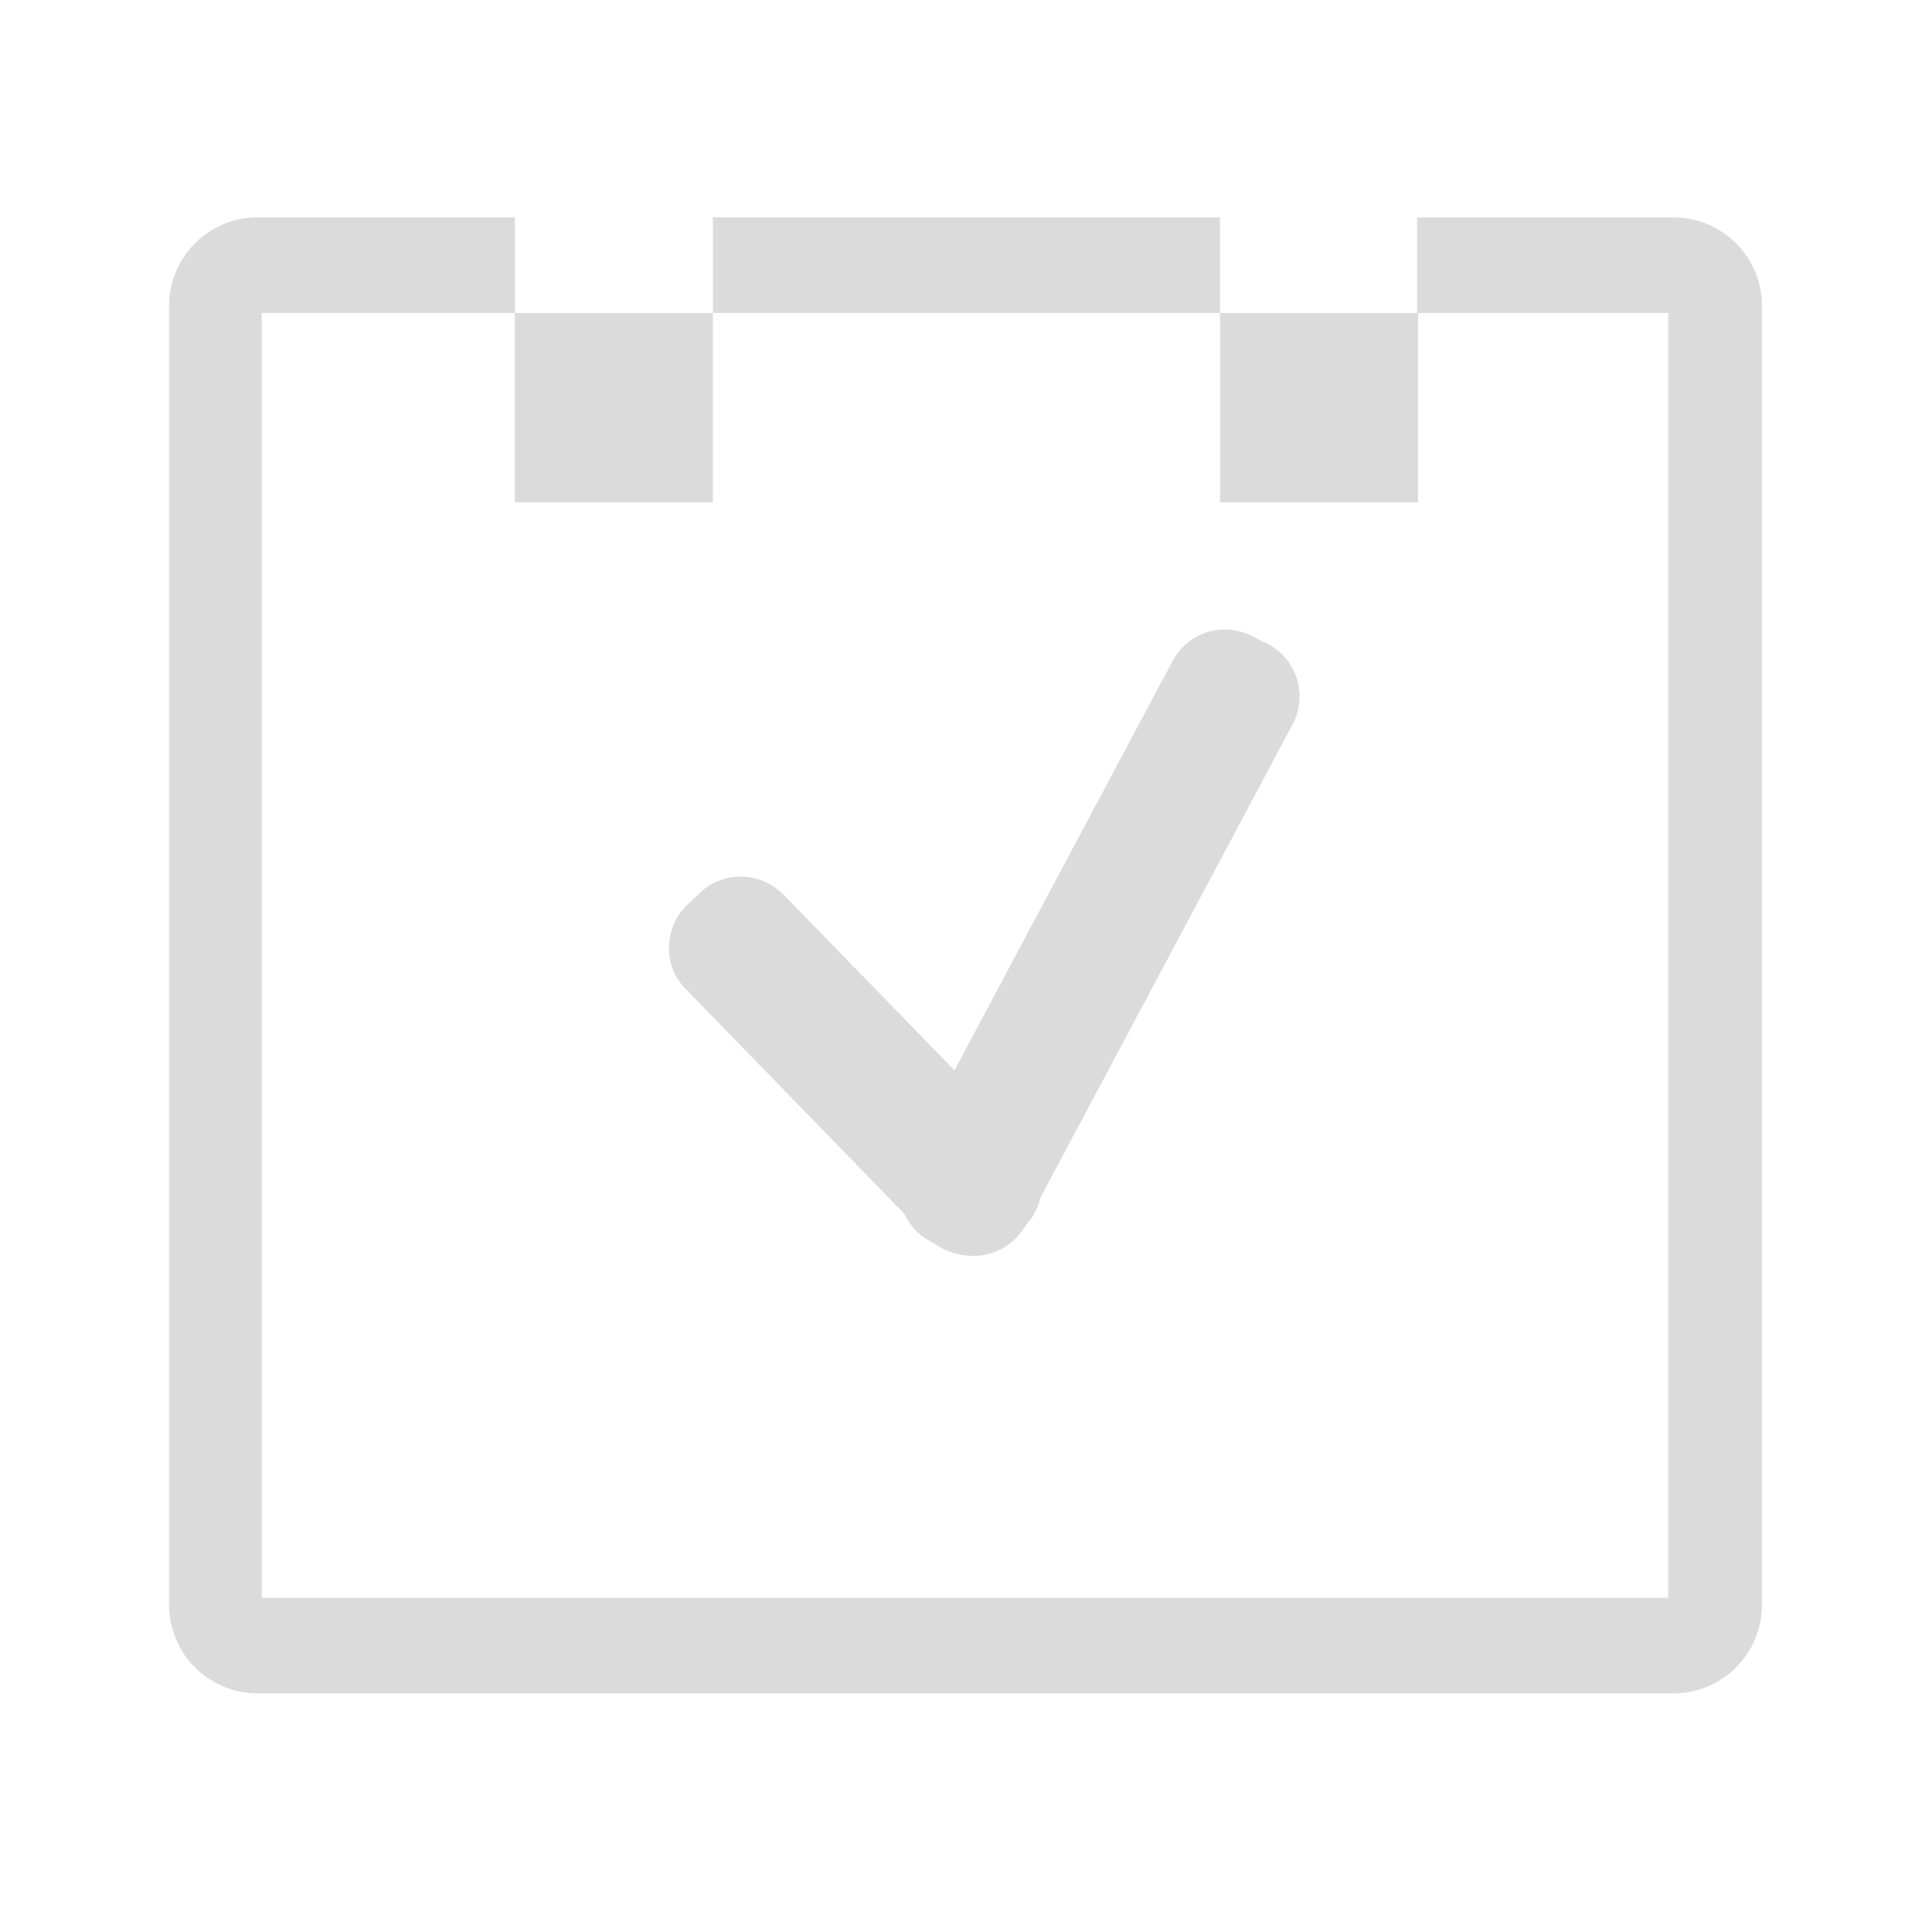 <?xml version="1.0" standalone="no"?><!DOCTYPE svg PUBLIC "-//W3C//DTD SVG 1.1//EN" "http://www.w3.org/Graphics/SVG/1.1/DTD/svg11.dtd"><svg t="1641573343454" class="icon" viewBox="0 0 1024 1024" version="1.1" xmlns="http://www.w3.org/2000/svg" p-id="11468" xmlns:xlink="http://www.w3.org/1999/xlink" width="200" height="200"><defs><style type="text/css"></style></defs><path d="M377.856 115.2h268.8v50.688H377.856z" p-id="11469" fill="#dbdbdb"></path><path d="M886.784 115.2h-135.68v50.688h133.12v680.96H138.752v-680.96h134.144v-50.688H136.704c-26.112 0-47.104 20.992-47.104 47.104v688.128c0 26.112 20.992 47.104 47.104 47.104h750.08c26.112 0 47.104-20.992 47.104-47.104V162.304c0-26.112-20.992-47.104-47.104-47.104z" p-id="11470" fill="#dbdbdb"></path><path d="M272.896 165.888h104.96V266.24H272.896zM646.656 165.888h104.96V266.24h-104.96z" p-id="11471" fill="#dbdbdb"></path><path d="M542.72 650.24l-6.656 6.144c-12.288 12.288-32.256 11.776-44.544-0.512l-128-131.584c-12.288-12.288-11.776-32.256 0.512-44.544l6.656-6.144c12.288-12.288 32.256-11.776 44.544 0.512l128.512 132.096c11.776 12.288 11.264 32.256-1.024 44.032z" p-id="11472" fill="#dbdbdb"></path><path d="M501.248 662.016l-8.192-4.096c-15.36-8.192-20.992-27.136-12.8-42.496l141.312-265.216c8.192-15.36 27.136-20.992 42.496-12.8l8.192 4.096c15.36 8.192 20.992 27.136 12.8 42.496l-141.312 265.216c-8.192 14.848-27.136 20.992-42.496 12.8z" p-id="11473" fill="#dbdbdb"></path></svg>